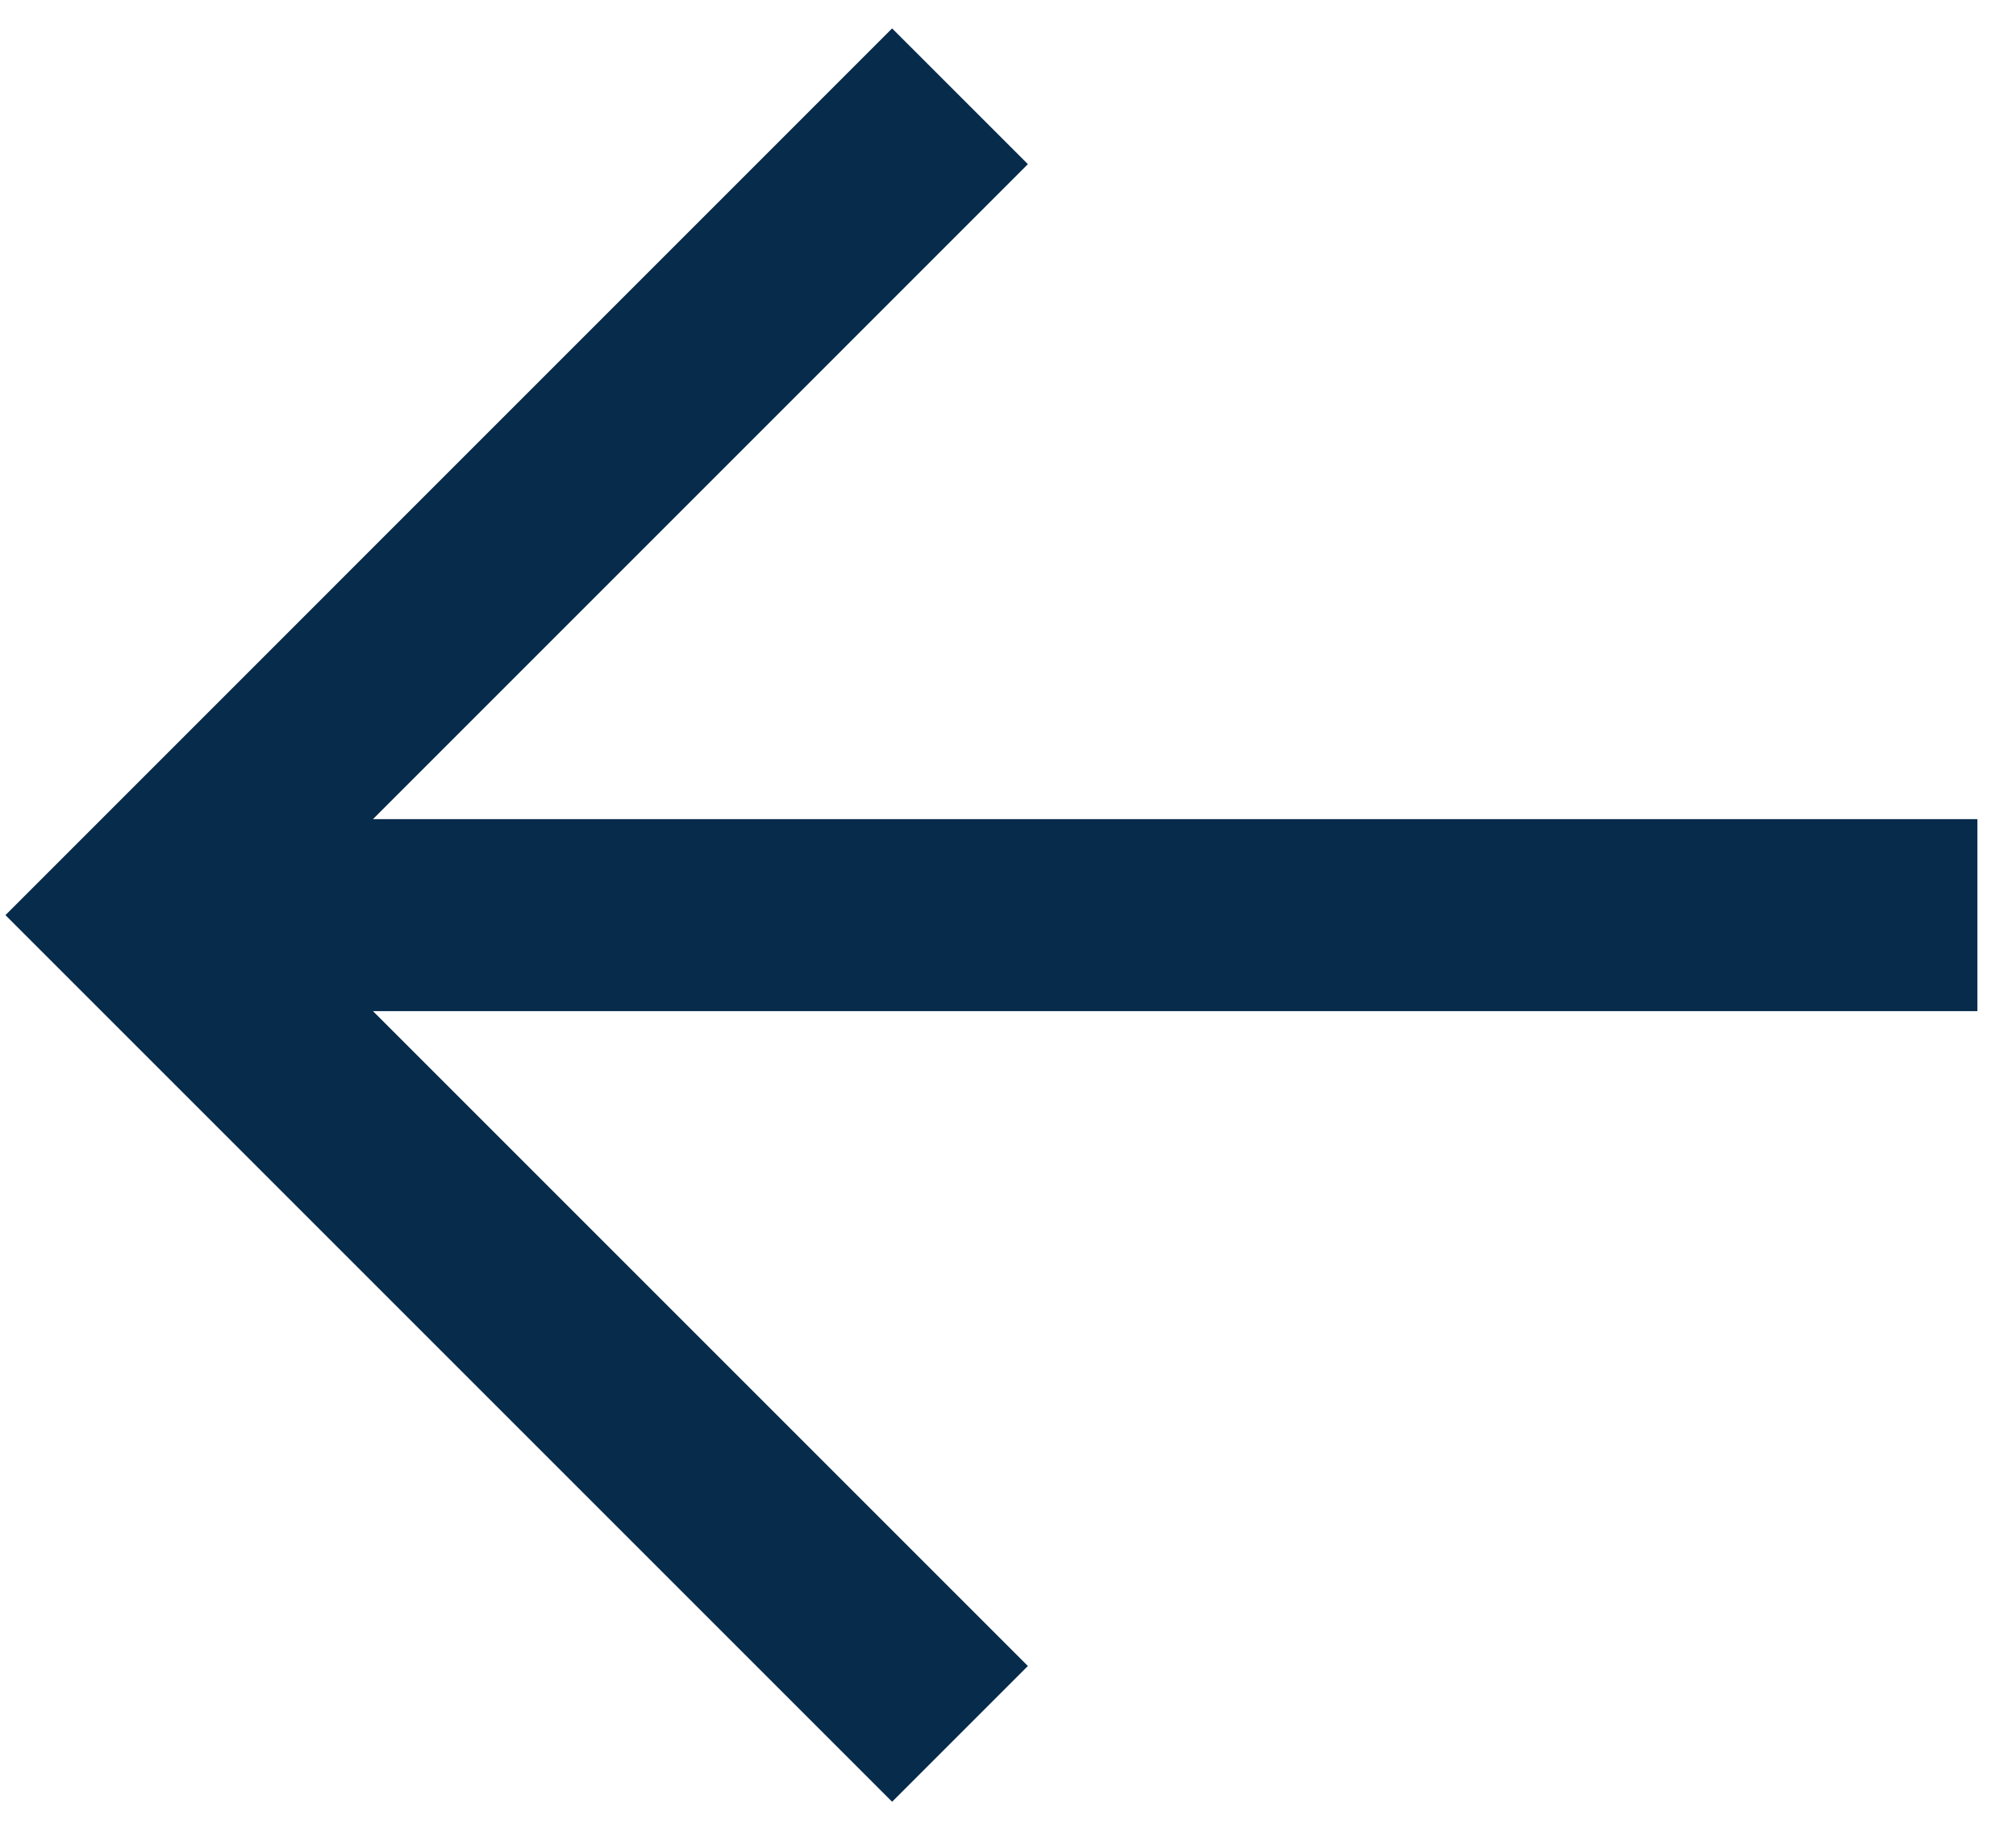 <svg width="21" height="19" viewBox="0 0 21 19" fill="none" xmlns="http://www.w3.org/2000/svg">
<path d="M10 1.003L1.471 9.533L10 18.062" stroke="#062B4B" stroke-width="2"/>
<path d="M20.598 9.533H1.983" stroke="#062B4B" stroke-width="2"/>
</svg>
